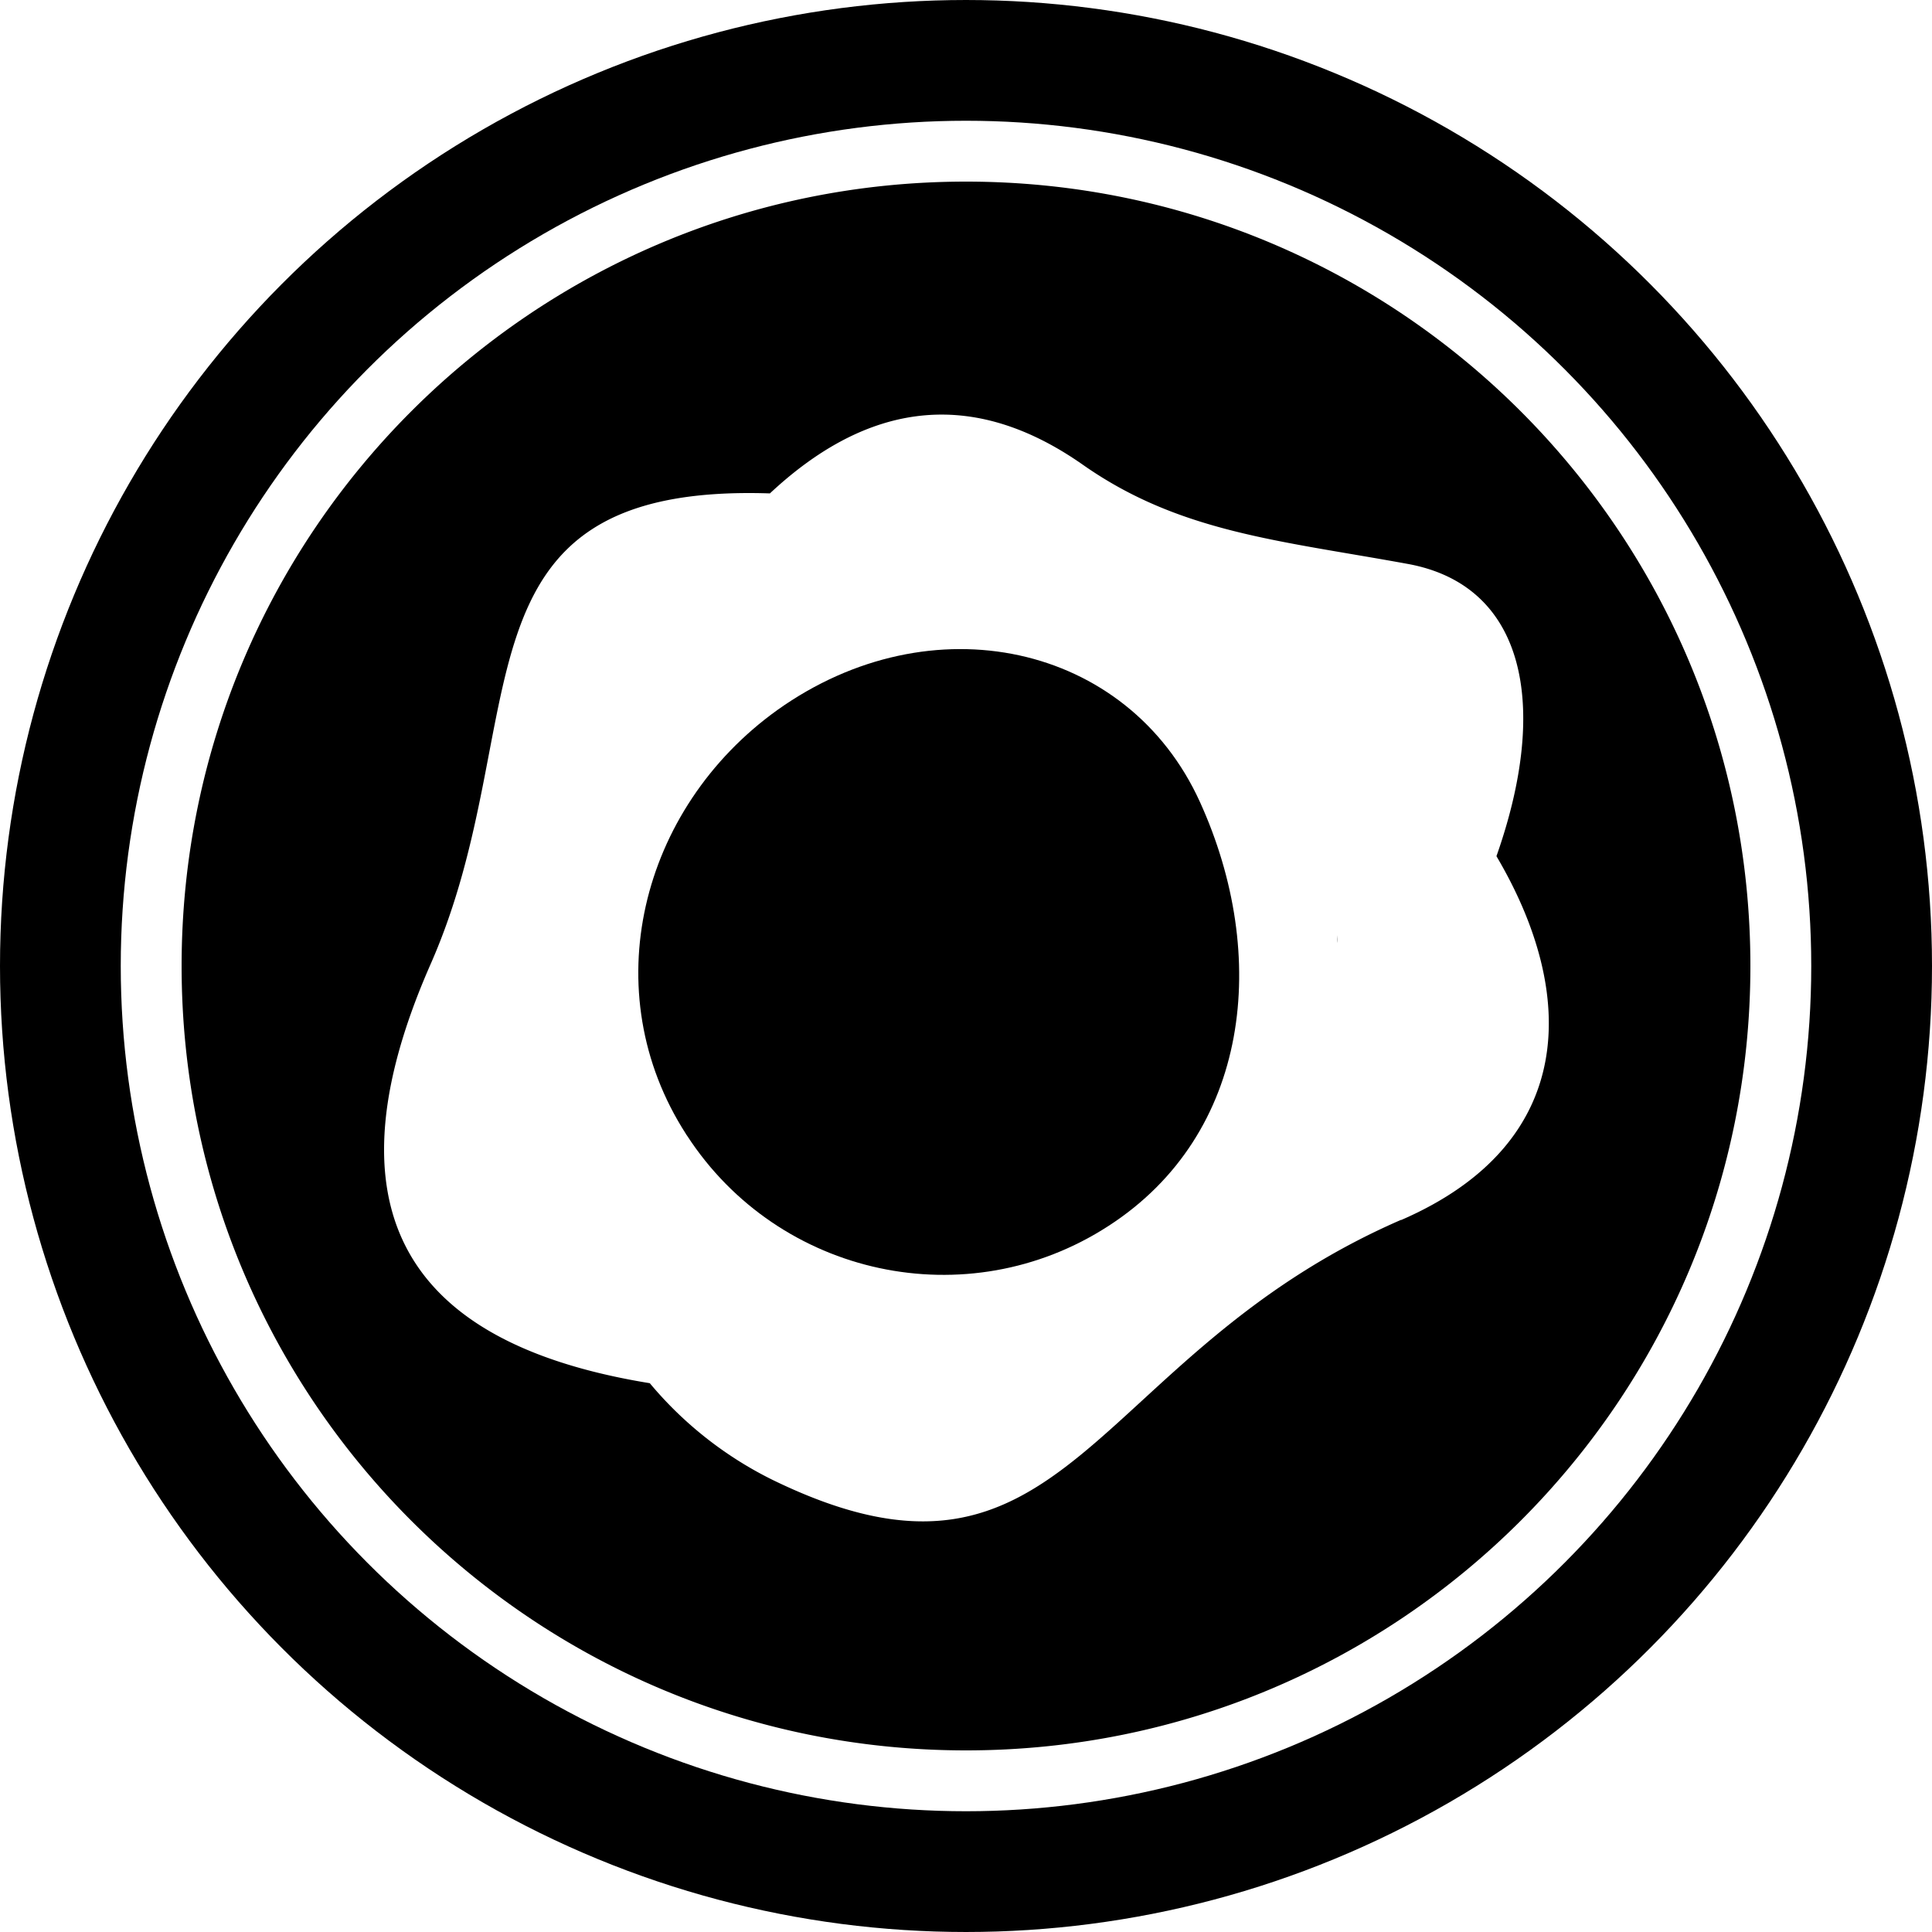 <svg xmlns="http://www.w3.org/2000/svg" fill="none" viewBox="0 0 32 32"><circle cx="16" cy="16" r="15" stroke="currentColor" stroke-width="2"/><g clip-path="url(#ausdp__circleClip)"><g style="transform:scale(.812);transform-origin:50% 50%"><g fill="currentColor" clip-path="url(#ausdp__paxdollar__clip0_298_343)"><path d="M23.58 15.37c0 .05 0 .11-.01.16 0-.05.01-.11.01-.16m-11.43-4.59c-2.8 2.01-3.73 5.75-1.86 8.65 0 0 .01.02.02.03 1.87 2.88 5.72 3.71 8.6 1.84 2.89-1.87 3.29-5.51 1.86-8.65-1.47-3.23-5.48-4.11-8.62-1.87"/><path d="M16 0C7.16 0 0 7.16 0 16s7.16 16 16 16 16-7.16 16-16S24.84 0 16 0m8.87 21.18c-6.39 2.78-6.77 8.25-12.82 5.3a7.7 7.7 0 0 1-2.5-1.97c-4.18-.68-6.98-2.85-4.47-8.55 2.18-4.95.23-9.82 6.92-9.6 1.84-1.72 3.97-2.28 6.39-.58 1.97 1.38 4.01 1.54 6.63 2.02 2.38.44 2.89 2.87 1.8 5.96 1.66 2.81 1.65 5.86-1.94 7.42z"/></g><defs><clipPath id="ausdp__paxdollar__clip0_298_343"><path fill="#fff" d="M0 0h32v32H0z"/></clipPath></defs></g></g><defs><clipPath id="ausdp__circleClip"><circle cx="16" cy="16" r="13"/></clipPath></defs></svg>